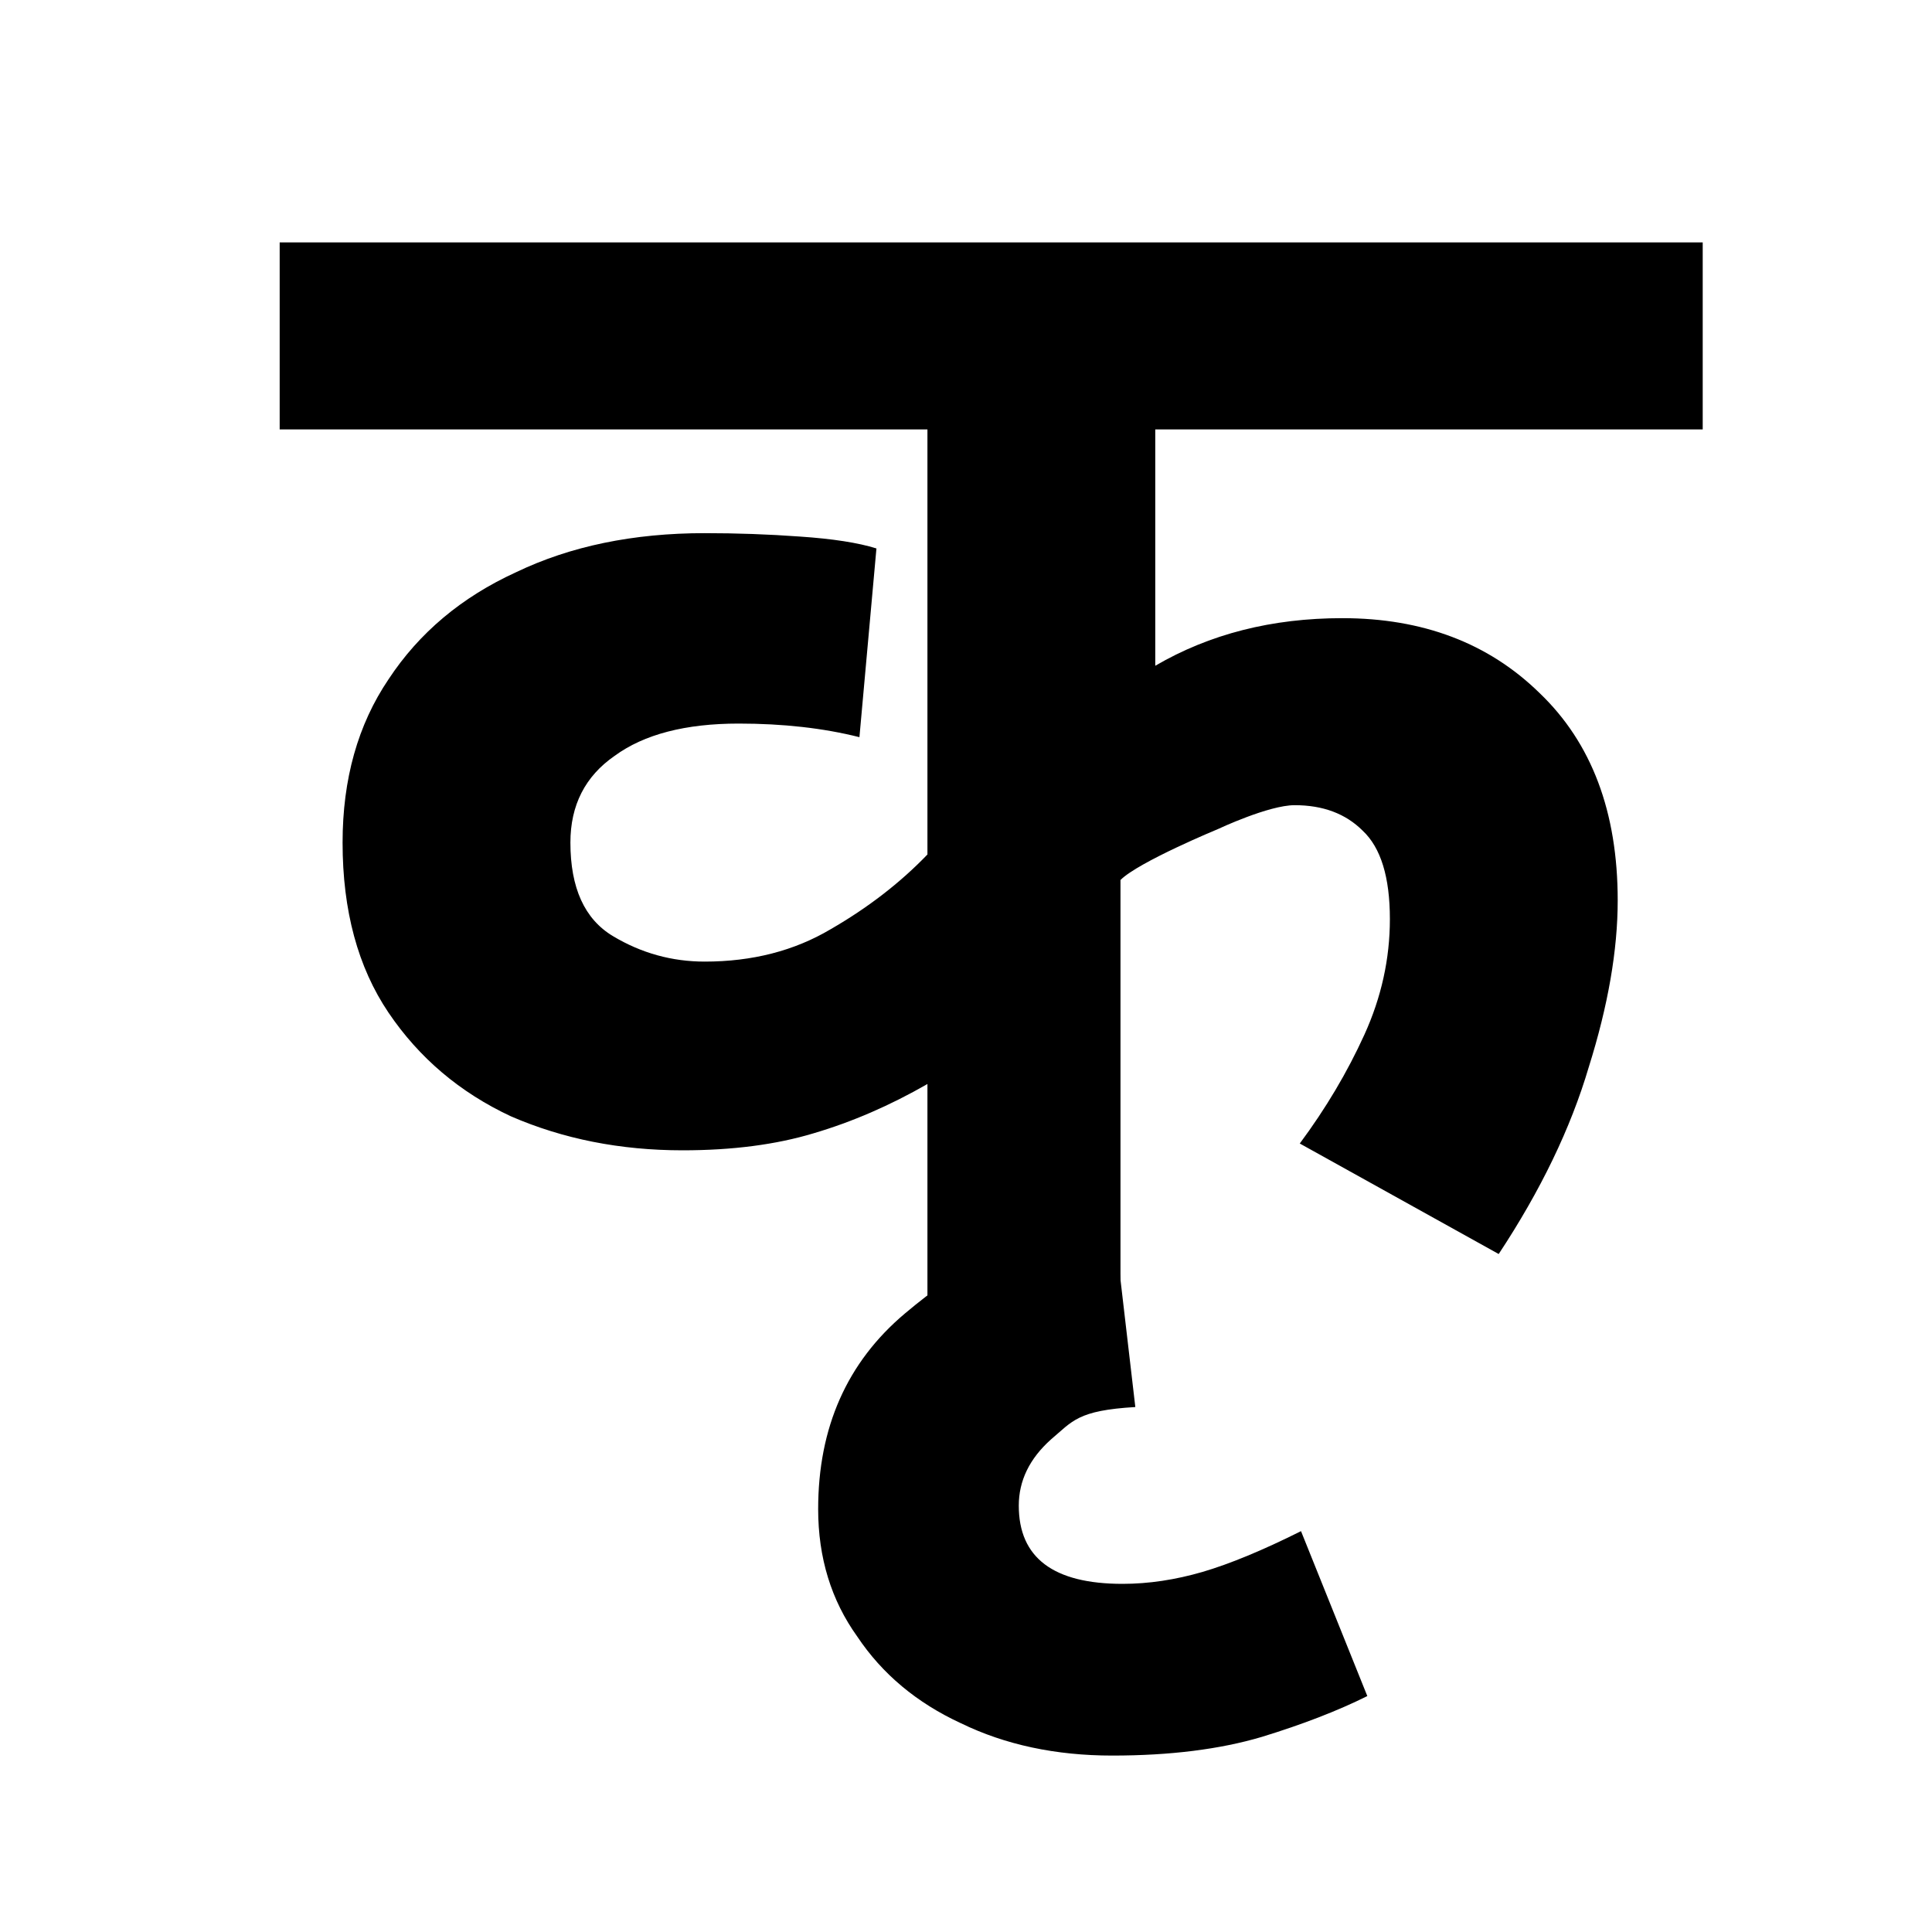 <svg width="32" height="32" viewBox="0 0 25 24" fill="none" xmlns="http://www.w3.org/2000/svg">
<path d="M22.033 5.057H14.949V8.115C15.653 7.704 16.46 7.499 17.369 7.499C18.41 7.499 19.261 7.821 19.921 8.467C20.596 9.112 20.933 10.007 20.933 11.151C20.933 11.796 20.808 12.515 20.559 13.307C20.325 14.099 19.936 14.905 19.393 15.727L16.819 14.297C17.157 13.842 17.435 13.373 17.655 12.889C17.875 12.405 17.985 11.906 17.985 11.393C17.985 10.85 17.868 10.469 17.633 10.249C17.413 10.029 17.12 9.919 16.753 9.919C16.416 9.919 15.763 10.227 15.763 10.227C15.763 10.227 14.734 10.652 14.499 10.887V16.321H12.001V13.527C11.517 13.805 11.026 14.018 10.527 14.165C10.043 14.311 9.478 14.385 8.833 14.385C8.026 14.385 7.286 14.238 6.611 13.945C5.951 13.637 5.423 13.189 5.027 12.603C4.631 12.016 4.433 11.283 4.433 10.403C4.433 9.581 4.631 8.877 5.027 8.291C5.423 7.689 5.973 7.227 6.677 6.905C7.381 6.567 8.195 6.399 9.119 6.399C9.53 6.399 9.94 6.413 10.351 6.443C10.777 6.472 11.107 6.523 11.341 6.597L11.121 9.039C10.652 8.921 10.131 8.863 9.559 8.863C8.87 8.863 8.334 9.002 7.953 9.281C7.572 9.545 7.381 9.919 7.381 10.403C7.381 10.989 7.564 11.393 7.931 11.613C8.298 11.833 8.694 11.943 9.119 11.943C9.735 11.943 10.278 11.803 10.747 11.525C11.231 11.246 11.649 10.923 12.001 10.557V5.057H3.619V2.637H22.033V5.057Z" fill="currentColor"/>
<path d="M17.693 21.447C17.312 21.637 16.857 21.813 16.329 21.975C15.787 22.136 15.141 22.217 14.393 22.217C13.66 22.217 13.007 22.077 12.435 21.799C11.863 21.535 11.416 21.161 11.093 20.677C10.756 20.207 10.587 19.657 10.587 19.027C10.587 17.971 10.961 17.127 11.709 16.497C12.443 15.881 13.049 15.529 14.427 15.441L14.691 17.707C13.943 17.751 13.88 17.89 13.601 18.125C13.322 18.374 13.183 18.66 13.183 18.983C13.183 19.657 13.63 19.995 14.525 19.995C14.863 19.995 15.207 19.943 15.559 19.841C15.911 19.738 16.337 19.562 16.835 19.313L17.693 21.447Z" fill="currentColor"/>
</svg> 